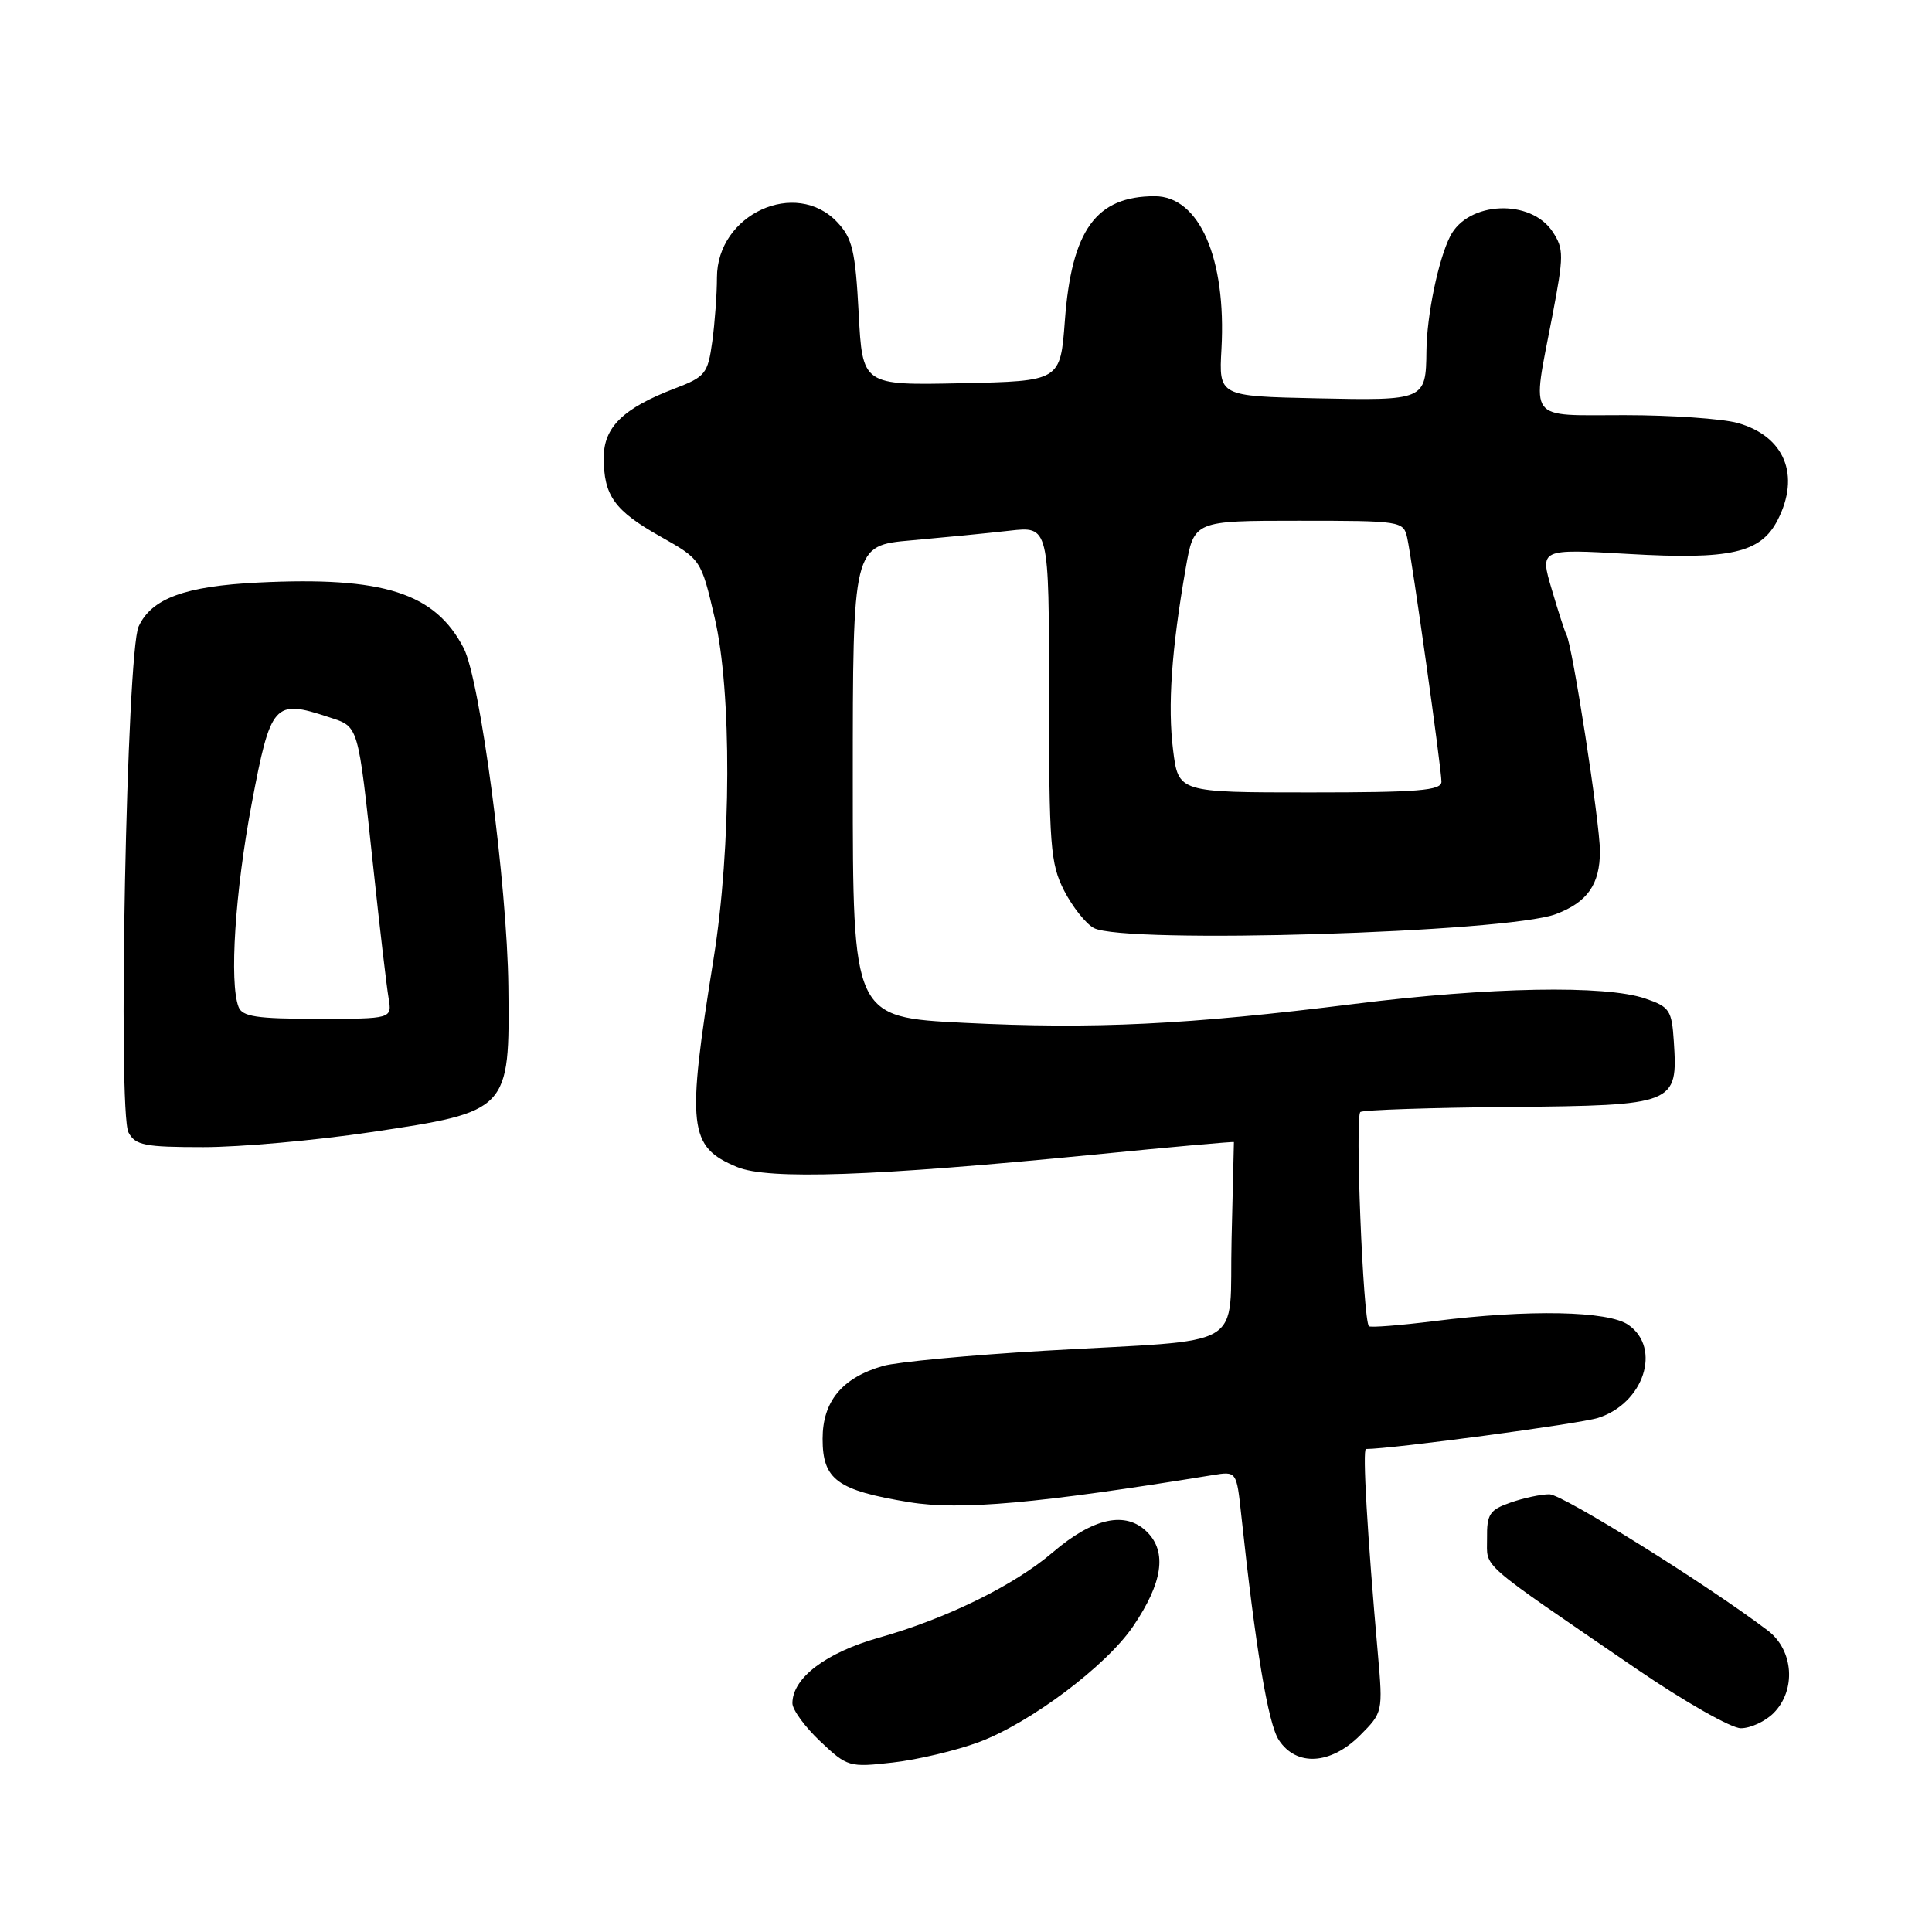 <?xml version="1.0" encoding="UTF-8" standalone="no"?>
<!DOCTYPE svg PUBLIC "-//W3C//DTD SVG 1.1//EN" "http://www.w3.org/Graphics/SVG/1.1/DTD/svg11.dtd" >
<svg xmlns="http://www.w3.org/2000/svg" xmlns:xlink="http://www.w3.org/1999/xlink" version="1.1" viewBox="0 0 256 256">
 <g >
 <path fill="currentColor"
d=" M 129.71 230.84 C 136.54 228.28 146.58 220.74 150.14 215.50 C 154.06 209.73 154.66 205.66 152.00 203.00 C 149.17 200.17 144.87 201.10 139.50 205.69 C 134.40 210.06 125.43 214.47 116.50 216.99 C 109.44 218.98 105.00 222.34 105.00 225.69 C 105.00 226.55 106.66 228.83 108.69 230.74 C 112.28 234.13 112.52 234.20 118.32 233.54 C 121.60 233.17 126.72 231.95 129.71 230.84 Z  M 180.21 229.95 C 183.23 226.92 183.25 226.83 182.58 219.20 C 181.17 203.28 180.52 192.00 181.00 192.00 C 184.38 192.00 209.32 188.66 211.75 187.88 C 217.81 185.95 220.20 178.65 215.78 175.56 C 213.12 173.69 202.56 173.48 190.10 175.05 C 185.51 175.62 181.59 175.93 181.39 175.73 C 180.61 174.94 179.52 147.79 180.26 147.34 C 180.69 147.07 189.62 146.77 200.10 146.68 C 221.99 146.47 222.34 146.34 221.79 138.00 C 221.52 133.85 221.23 133.41 218.00 132.31 C 212.71 130.50 197.35 130.79 179.50 133.02 C 157.32 135.79 144.91 136.39 127.75 135.53 C 113.00 134.79 113.00 134.79 113.00 103.53 C 113.00 72.28 113.00 72.28 120.75 71.60 C 125.01 71.22 130.86 70.65 133.75 70.32 C 139.00 69.72 139.00 69.72 139.00 91.90 C 139.00 112.12 139.18 114.43 141.00 118.01 C 142.11 120.17 143.88 122.40 144.94 122.97 C 148.94 125.11 199.72 123.58 206.18 121.12 C 210.35 119.54 212.00 117.17 212.00 112.79 C 212.00 109.05 208.33 85.36 207.55 84.07 C 207.36 83.75 206.49 81.07 205.62 78.11 C 204.02 72.72 204.02 72.72 215.76 73.40 C 229.28 74.18 233.29 73.28 235.53 68.94 C 238.61 62.98 236.47 57.78 230.22 56.04 C 228.17 55.48 221.44 55.01 215.25 55.01 C 202.15 55.00 202.96 56.11 205.68 41.93 C 207.22 33.87 207.23 32.99 205.74 30.72 C 202.84 26.30 194.53 26.65 192.16 31.30 C 190.59 34.38 189.06 41.76 189.01 46.50 C 188.94 53.04 188.82 53.09 174.42 52.78 C 161.50 52.50 161.50 52.50 161.85 46.24 C 162.51 34.24 158.91 26.00 153.01 26.00 C 145.23 26.00 141.99 30.49 141.10 42.50 C 140.50 50.50 140.50 50.50 127.39 50.78 C 114.28 51.06 114.28 51.06 113.78 41.49 C 113.34 33.26 112.95 31.58 110.96 29.46 C 105.45 23.59 95.00 28.39 95.00 36.78 C 95.00 38.95 94.72 42.77 94.38 45.27 C 93.79 49.52 93.47 49.93 89.43 51.47 C 82.58 54.09 80.00 56.60 80.00 60.64 C 80.00 65.68 81.41 67.65 87.49 71.08 C 92.89 74.13 92.89 74.13 94.69 81.82 C 96.98 91.62 96.92 112.29 94.56 127.00 C 90.95 149.44 91.23 151.95 97.65 154.63 C 101.79 156.36 115.77 155.87 145.00 152.99 C 155.17 151.98 163.49 151.24 163.50 151.33 C 163.50 151.42 163.36 157.22 163.19 164.22 C 162.83 179.17 165.80 177.39 138.43 178.98 C 128.50 179.56 118.86 180.47 117.02 180.99 C 111.60 182.55 109.00 185.67 109.00 190.65 C 109.00 196.07 110.93 197.48 120.50 199.05 C 127.21 200.15 137.57 199.22 160.67 195.46 C 163.85 194.94 163.85 194.94 164.47 200.72 C 166.38 218.50 168.03 228.39 169.45 230.56 C 171.77 234.10 176.31 233.84 180.21 229.95 Z  M 235.00 227.00 C 238.03 223.97 237.67 218.66 234.25 216.06 C 226.25 209.99 207.04 198.00 205.30 198.00 C 204.20 198.00 201.88 198.49 200.15 199.10 C 197.38 200.06 197.00 200.64 197.04 203.85 C 197.08 207.90 195.52 206.54 216.92 221.19 C 223.20 225.48 229.39 229.00 230.67 229.00 C 231.95 229.00 233.90 228.10 235.00 227.00 Z  M 49.12 150.02 C 67.46 147.29 67.55 147.20 67.36 130.72 C 67.21 117.29 63.62 90.11 61.45 85.90 C 57.65 78.55 50.83 76.37 34.21 77.19 C 24.51 77.67 20.08 79.29 18.37 83.01 C 16.79 86.40 15.58 147.35 17.03 150.06 C 17.94 151.76 19.18 152.00 26.95 152.00 C 31.83 152.00 41.80 151.11 49.12 150.02 Z  M 155.44 99.38 C 154.71 93.55 155.23 86.09 157.11 75.30 C 158.21 69.00 158.21 69.00 172.08 69.00 C 185.66 69.00 185.97 69.05 186.46 71.25 C 187.14 74.37 191.00 101.84 191.00 103.58 C 191.00 104.75 187.96 105.00 173.57 105.00 C 156.14 105.00 156.14 105.00 155.44 99.38 Z  M 31.61 133.42 C 30.37 130.20 31.15 118.15 33.35 106.50 C 35.87 93.16 36.33 92.63 43.52 95.01 C 47.59 96.35 47.39 95.67 49.47 115.00 C 50.32 122.97 51.23 130.74 51.49 132.25 C 51.95 135.00 51.95 135.00 42.08 135.00 C 34.01 135.00 32.10 134.71 31.61 133.42 Z "/>
</g>
</svg>